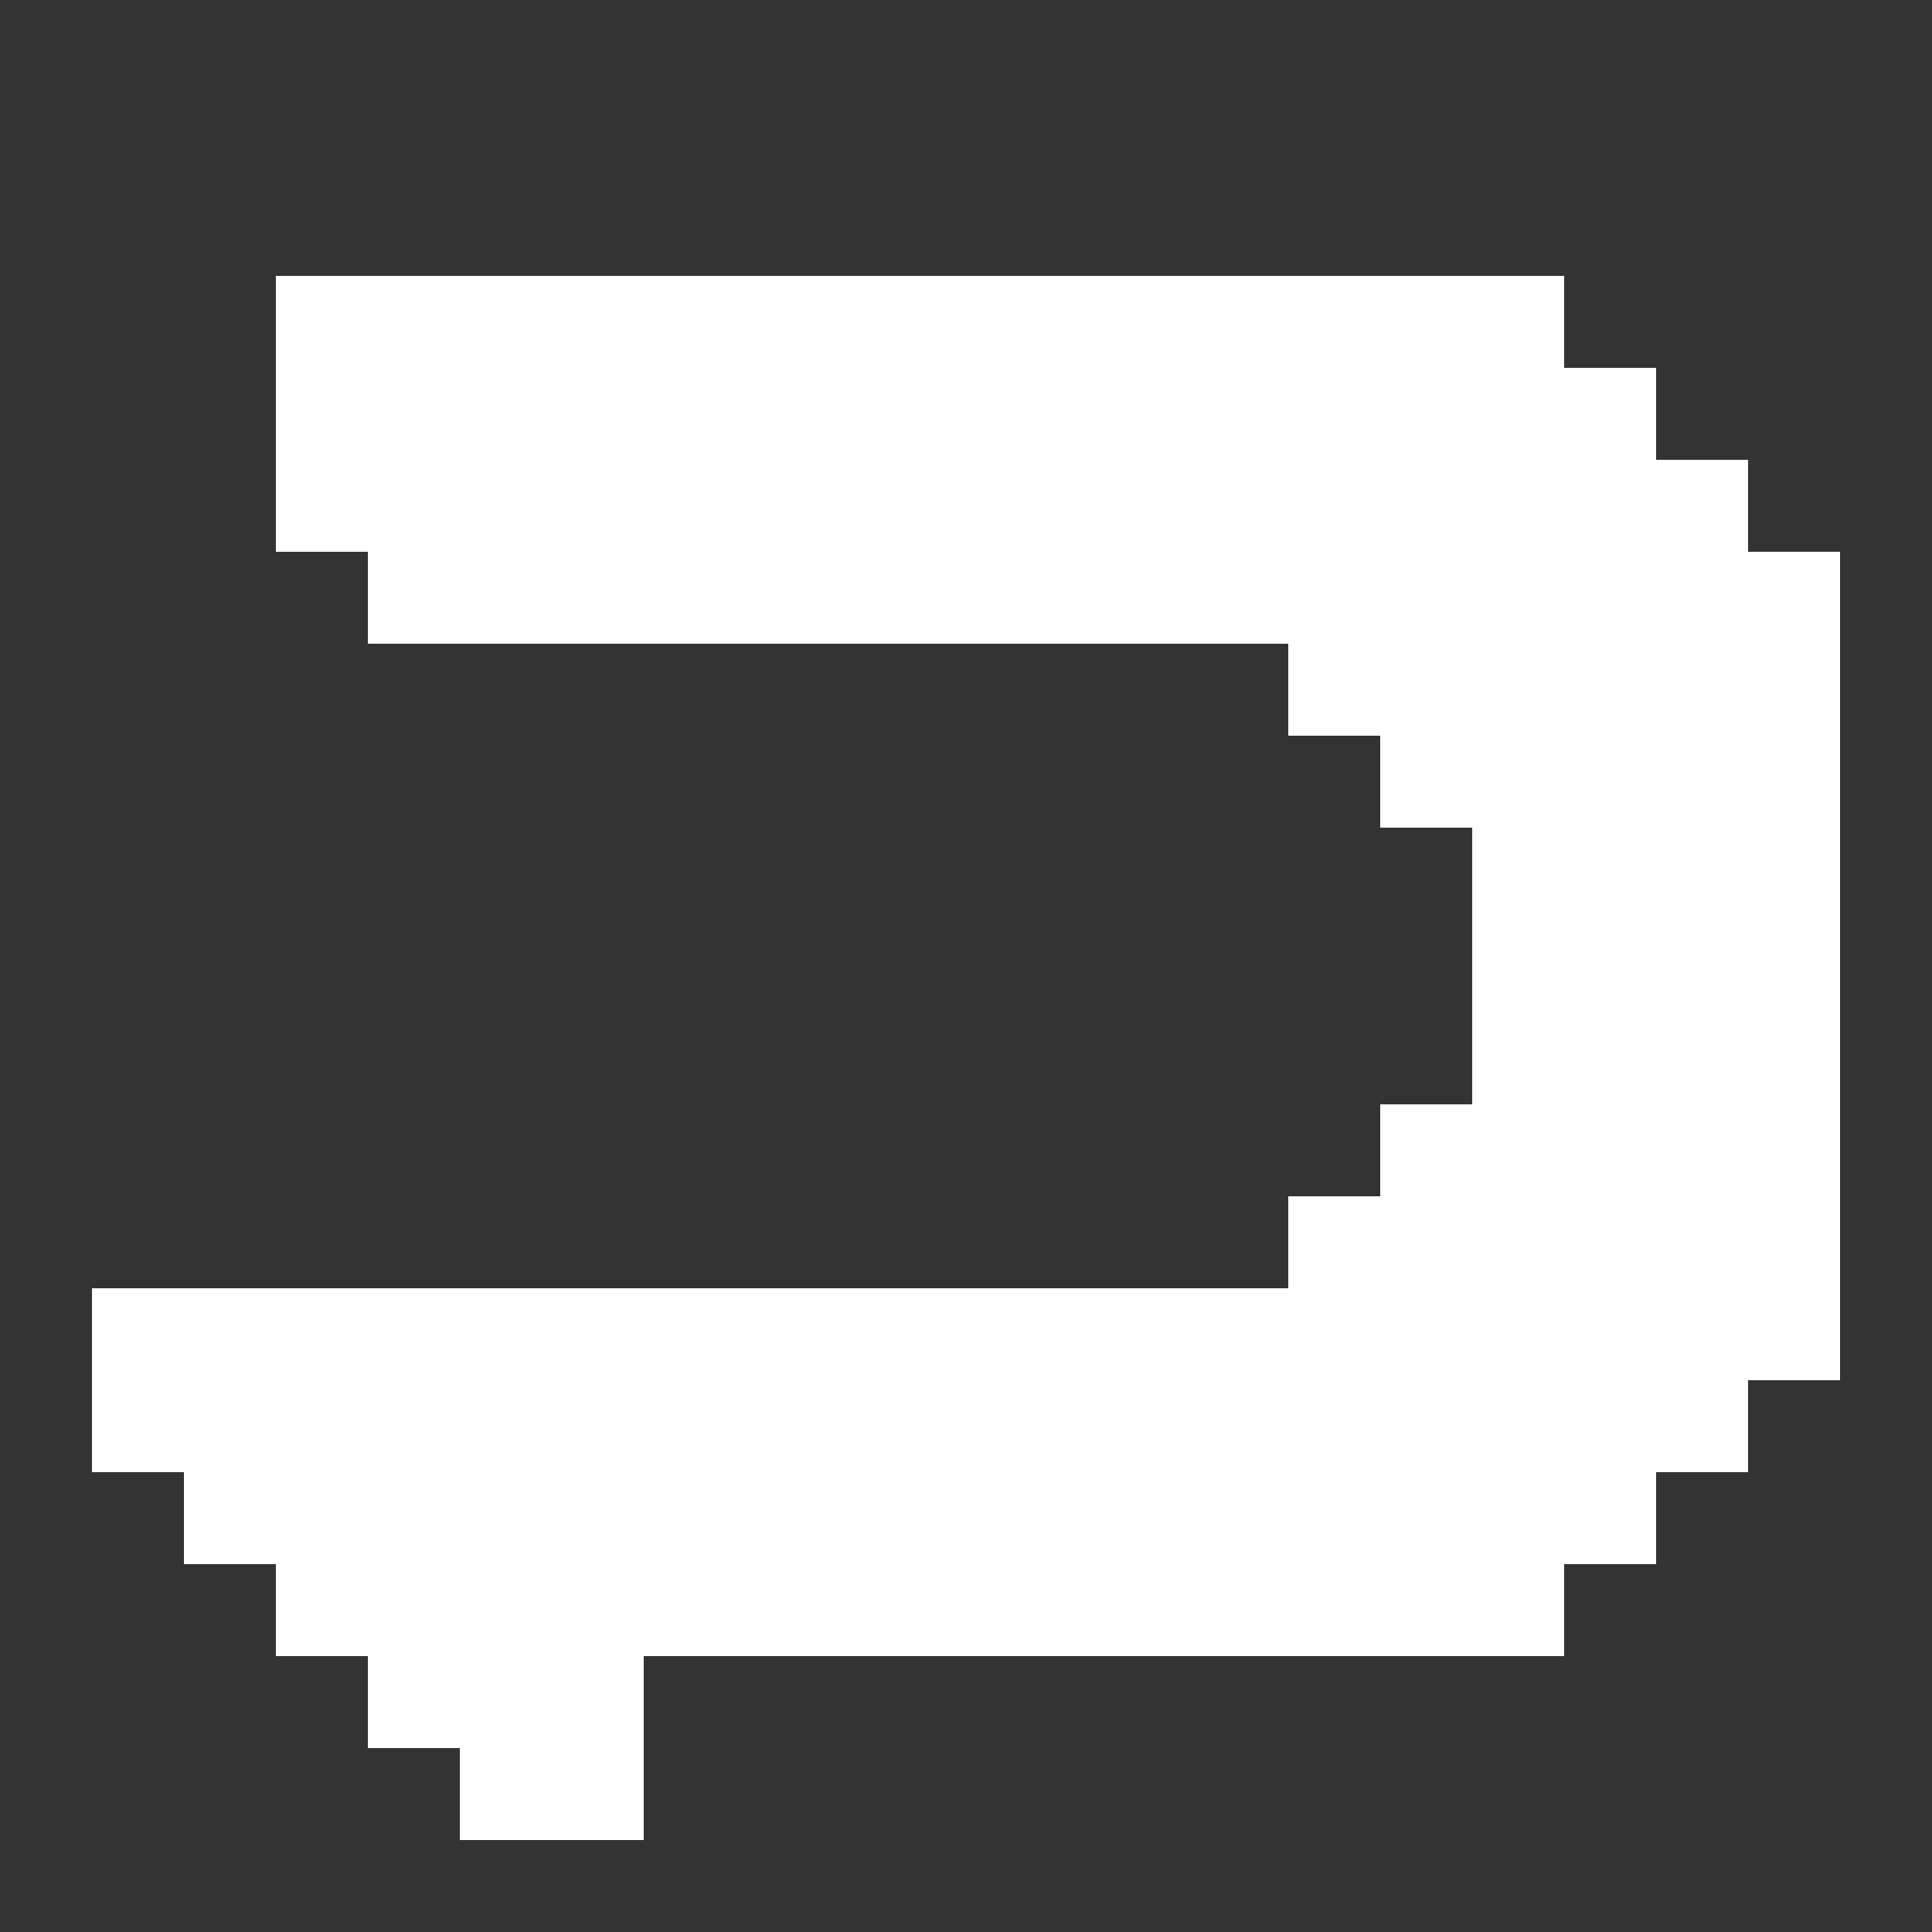<?xml version="1.0" encoding="UTF-8" ?>
<svg version="1.1" width="21" height="21" xmlns="http://www.w3.org/2000/svg" shape-rendering="crispEdges">
<rect width="100%" height="100%" fill="#333333" stroke="none"/>
<rect x="3" y="3" width="14" height="3" fill="#FFFFFF" />
<rect x="17" y="4" width="1" height="13" fill="#FFFFFF" />
<rect x="18" y="5" width="1" height="11" fill="#FFFFFF" />
<rect x="4" y="6" width="13" height="1" fill="#FFFFFF" />
<rect x="19" y="6" width="1" height="9" fill="#FFFFFF" />
<rect x="14" y="7" width="3" height="1" fill="#FFFFFF" />
<rect x="15" y="8" width="2" height="1" fill="#FFFFFF" />
<rect x="16" y="9" width="1" height="9" fill="#FFFFFF" />
<rect x="15" y="12" width="1" height="6" fill="#FFFFFF" />
<rect x="14" y="13" width="1" height="5" fill="#FFFFFF" />
<rect x="1" y="14" width="13" height="2" fill="#FFFFFF" />
<rect x="2" y="16" width="12" height="1" fill="#FFFFFF" />
<rect x="3" y="17" width="11" height="1" fill="#FFFFFF" />
<rect x="4" y="18" width="3" height="1" fill="#FFFFFF" />
<rect x="5" y="19" width="2" height="1" fill="#FFFFFF" />
</svg>